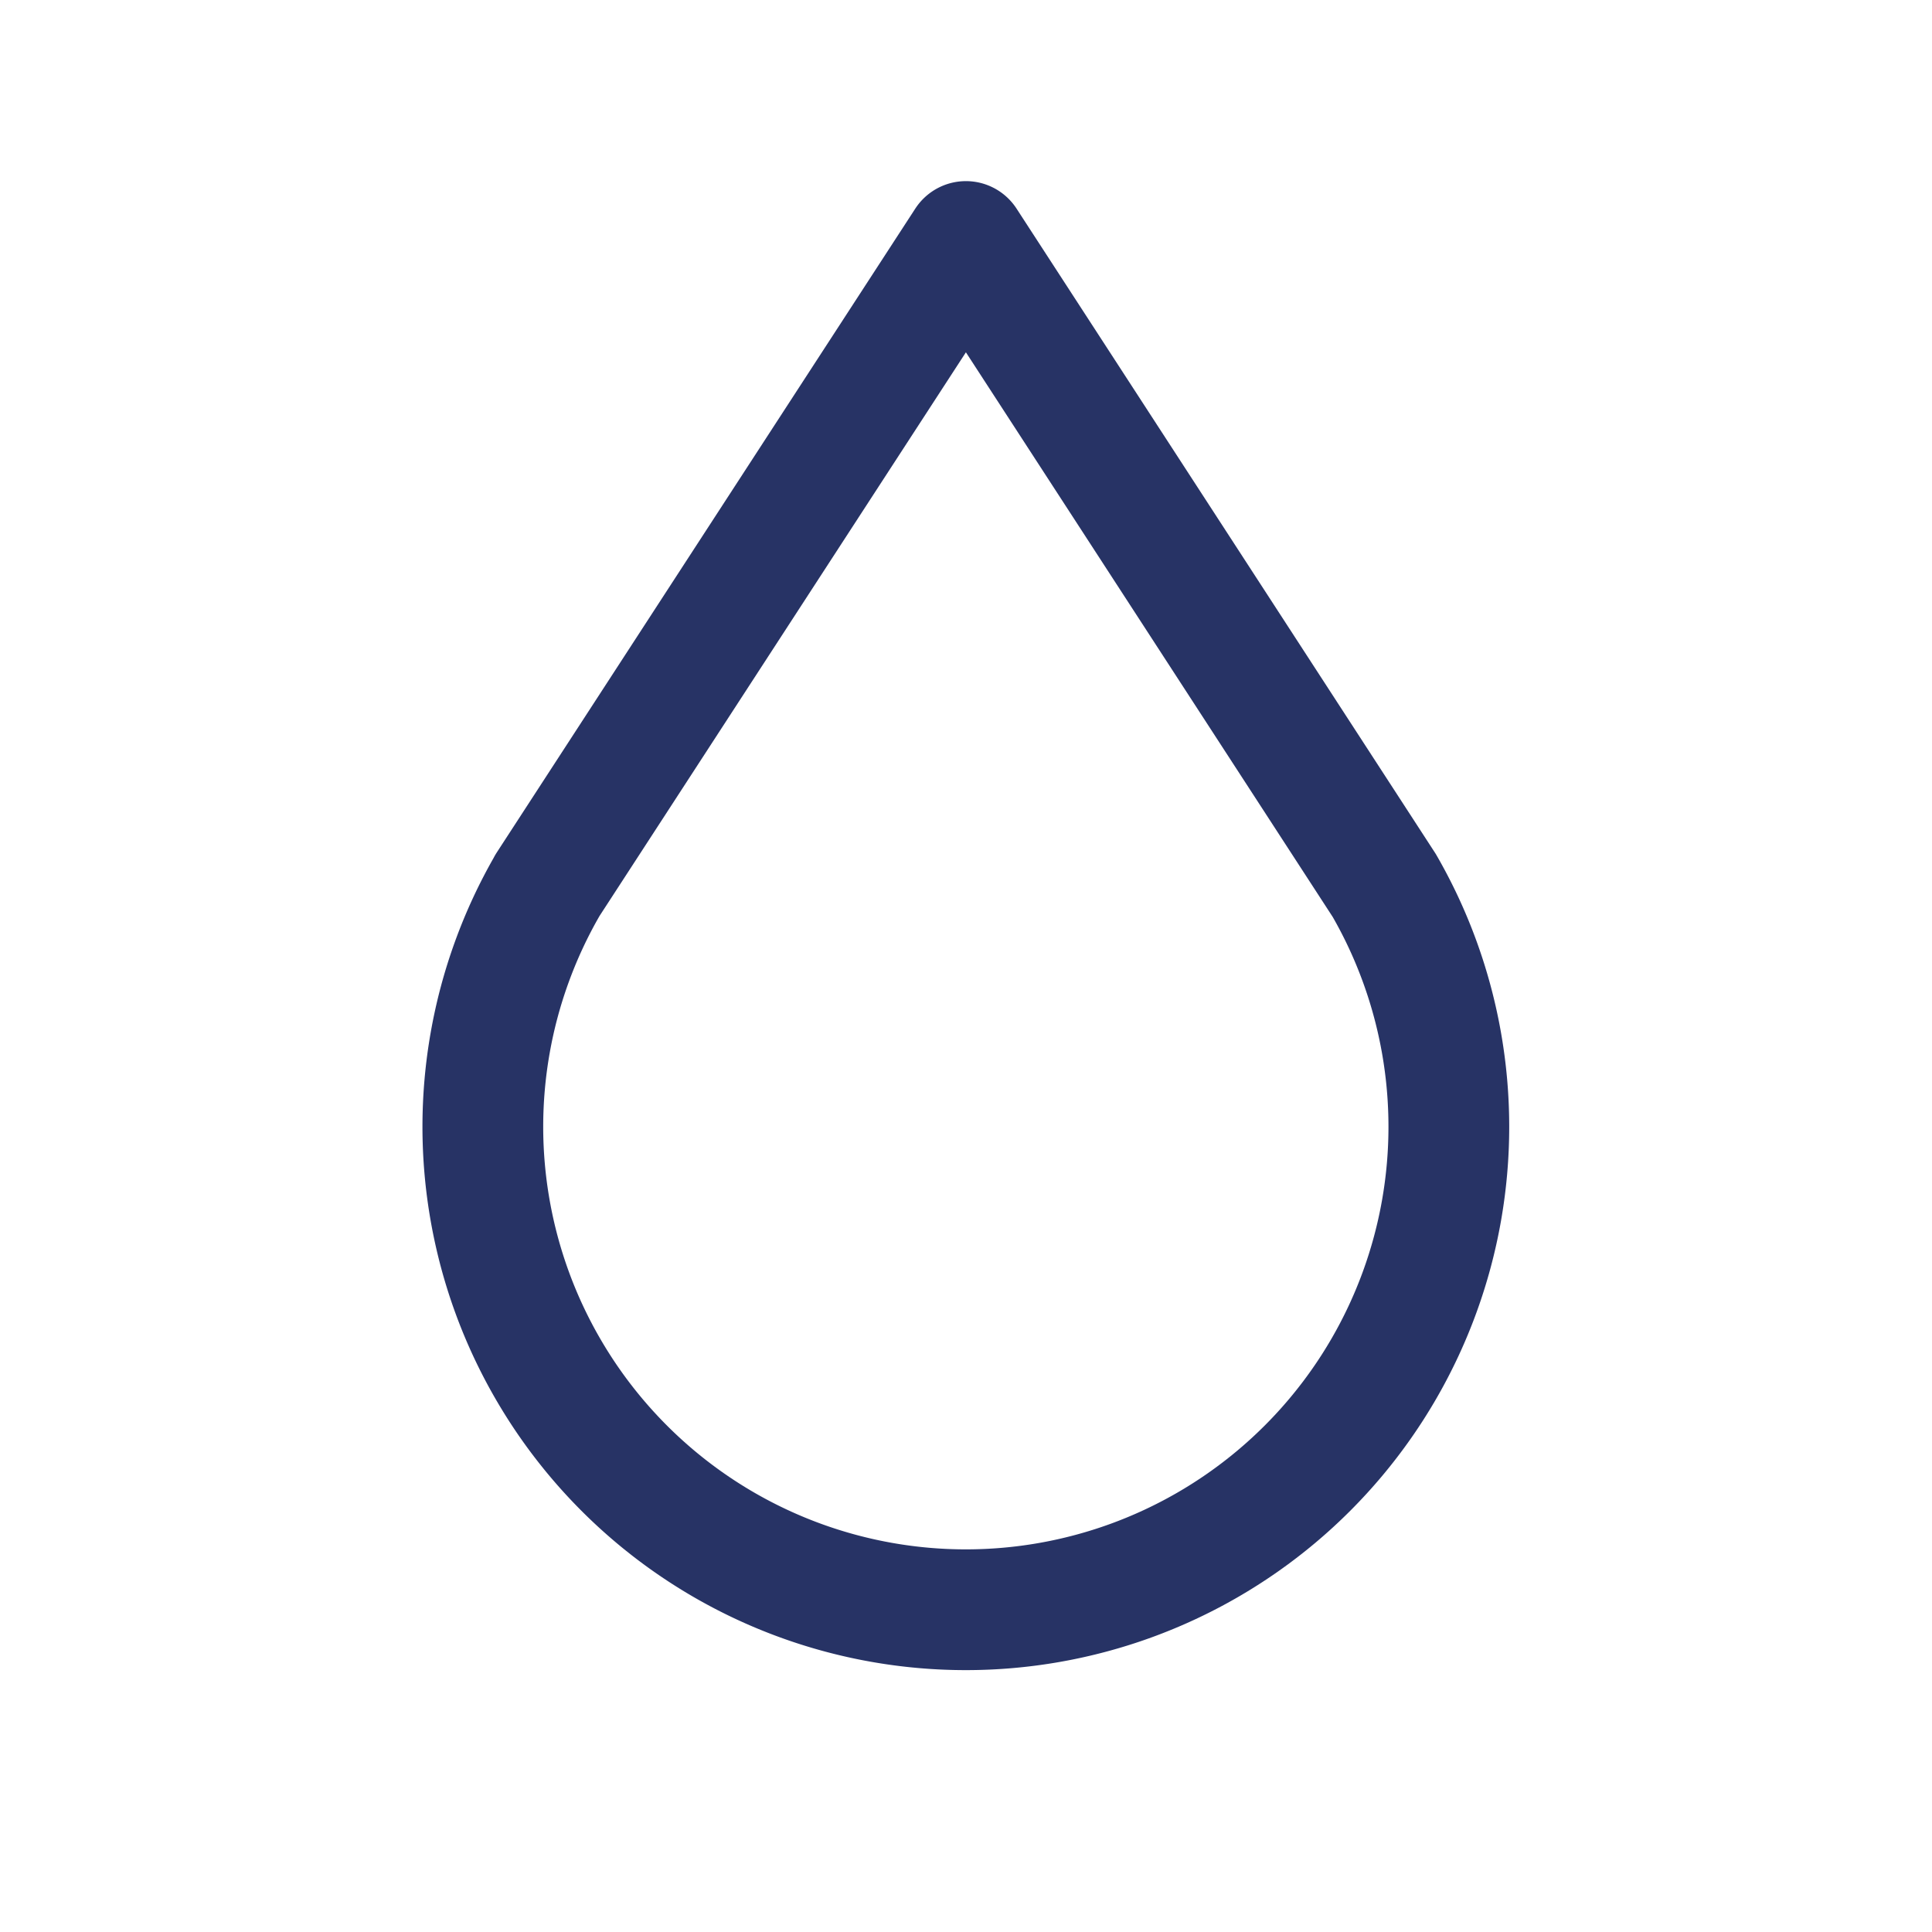 <svg xmlns="http://www.w3.org/2000/svg" class="icon icon-tabler icon-tabler-droplet" width="20" height="20" viewBox="0 0 24 24" stroke-width="1.5" stroke="#273365" fill="none" stroke-linecap="round" stroke-linejoin="round">
  <path stroke="none" d="M0 0h24v24H0z" fill="none"/>
  <path d="M6.8 11a6 6 0 1 0 10.396 0l-5.197 -8l-5.2 8z" />
</svg>